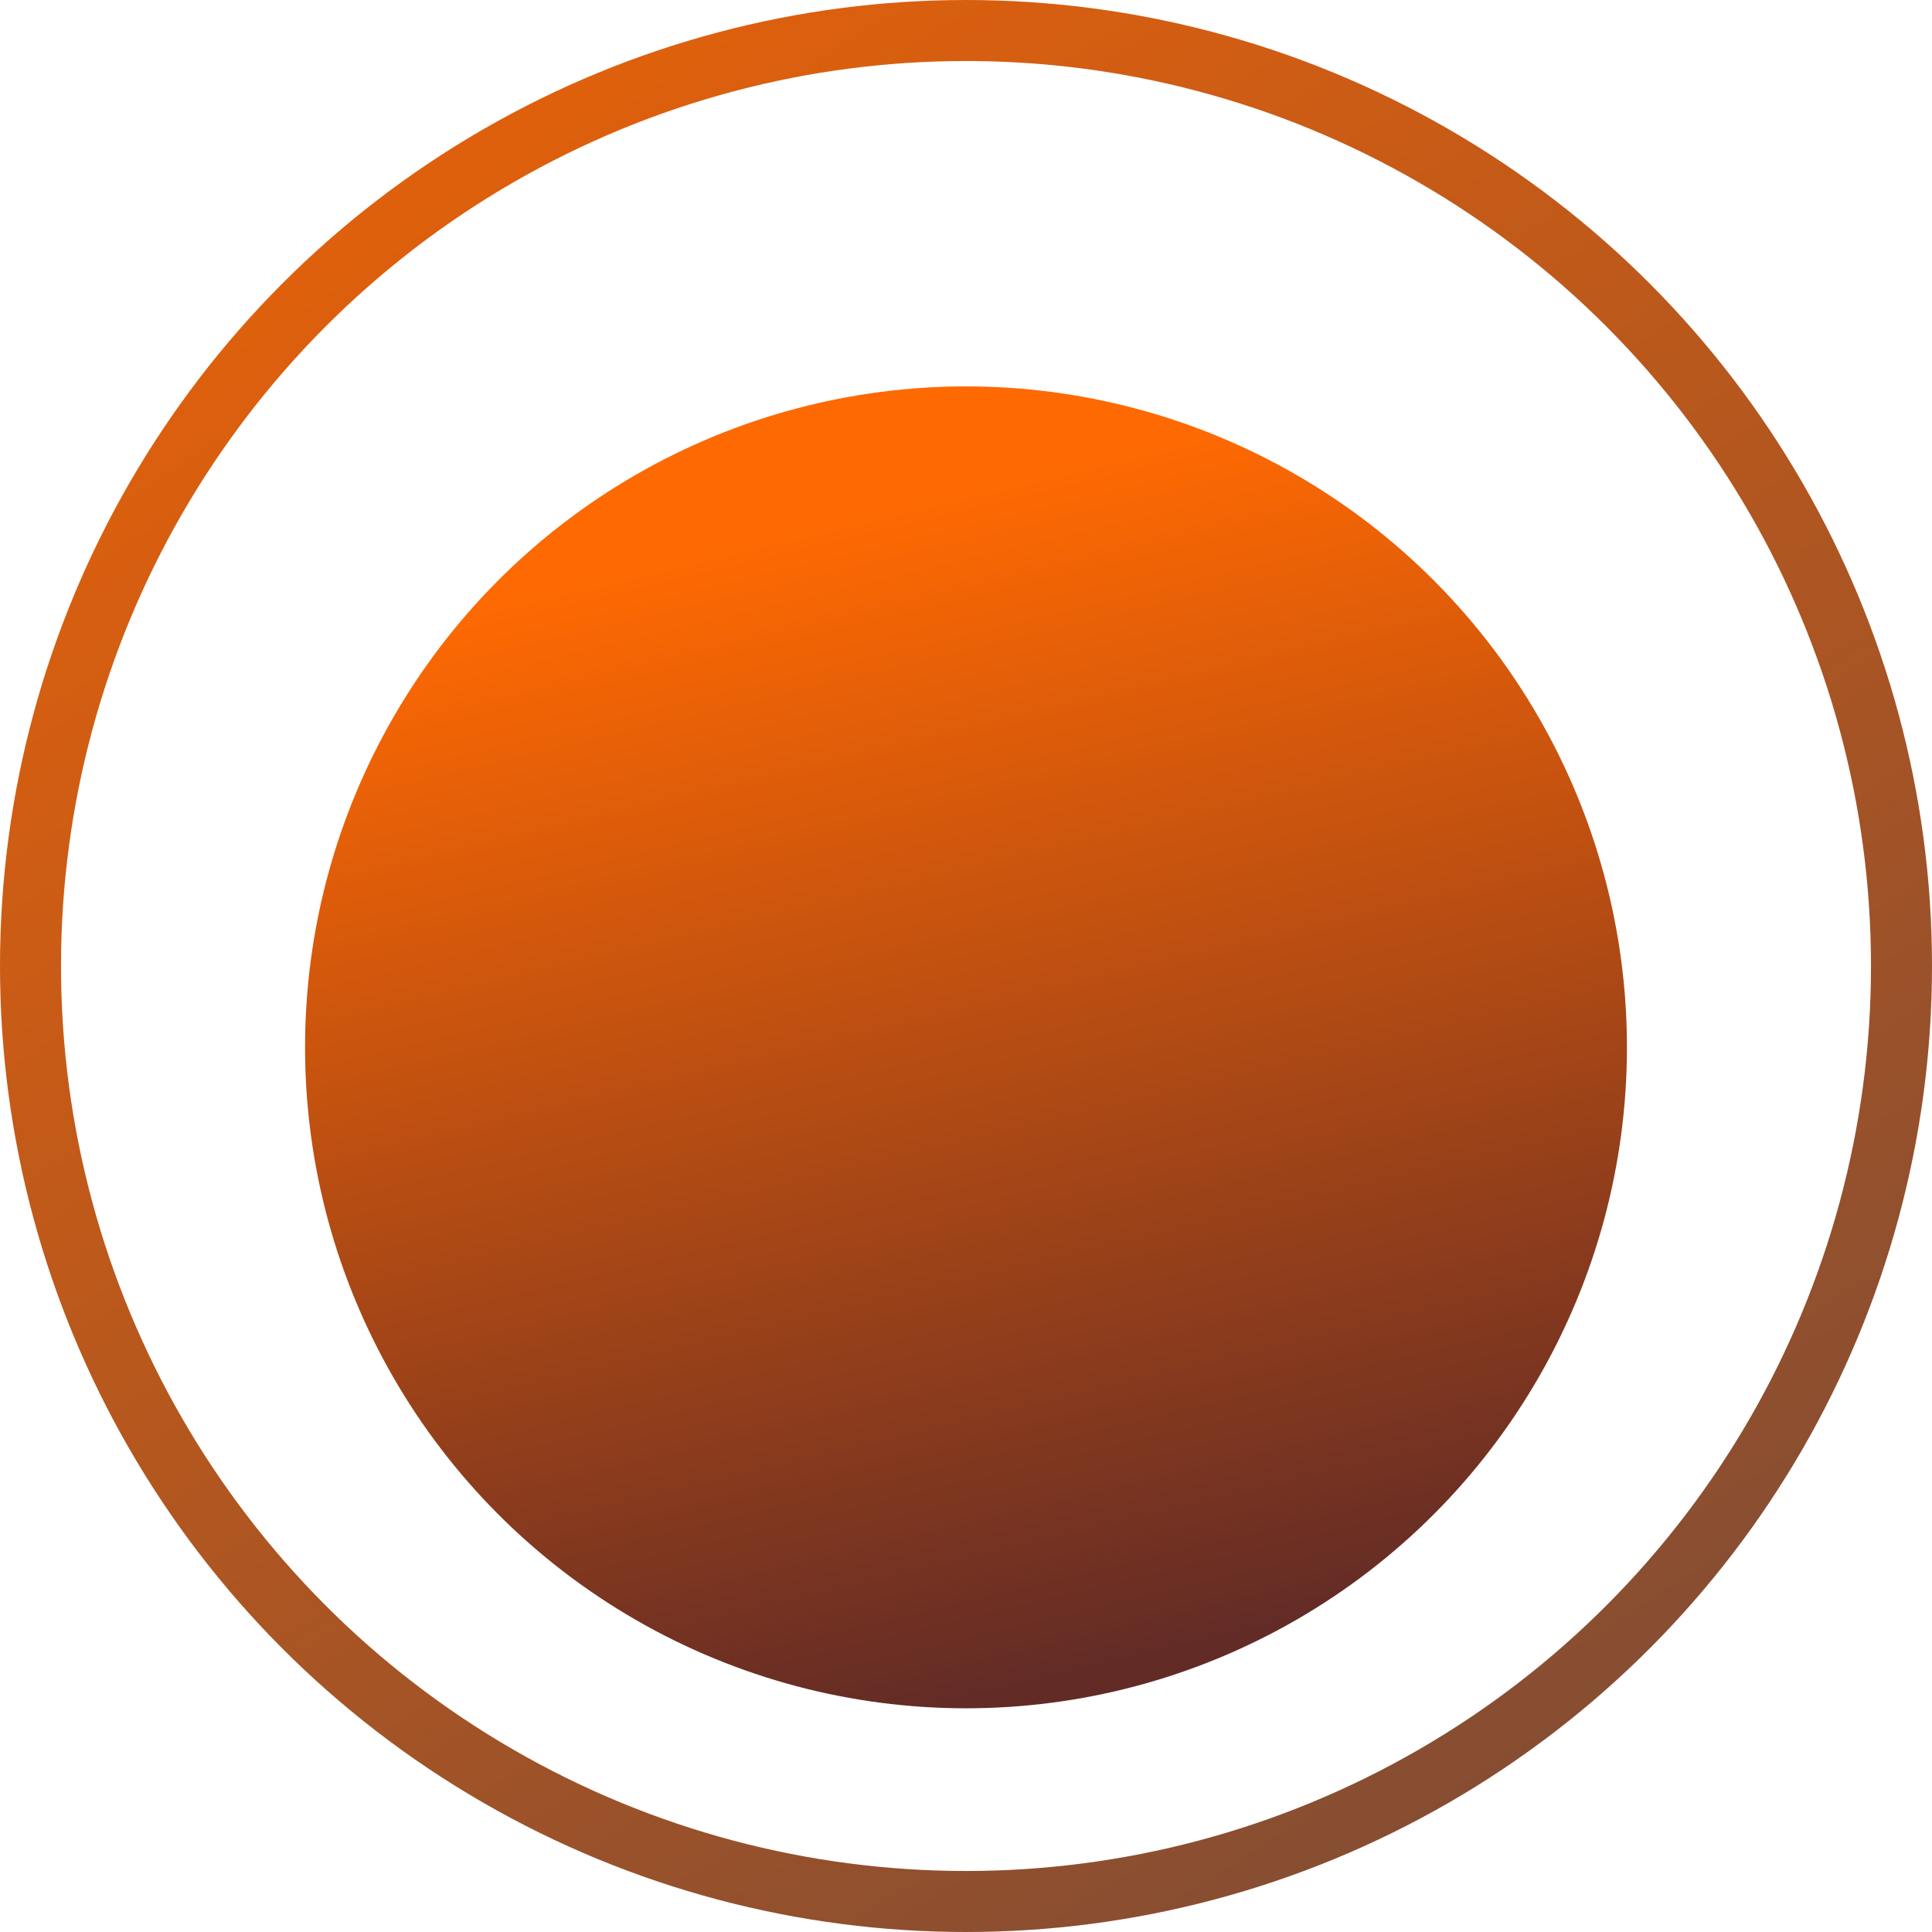 <svg width="95" height="95" viewBox="0 0 95 95" fill="none" xmlns="http://www.w3.org/2000/svg">
<circle cx="47.5" cy="47.5" r="46" stroke="url(#paint0_linear_190_558)" stroke-width="3"/>
<g filter="url(#filter0_d_190_558)">
<circle cx="47.5" cy="47.5" r="32.5" fill="url(#paint1_linear_190_558)"/>
</g>
<defs>
<filter id="filter0_d_190_558" x="7" y="11" width="81" height="81" filterUnits="userSpaceOnUse" color-interpolation-filters="sRGB">
<feFlood flood-opacity="0" result="BackgroundImageFix"/>
<feColorMatrix in="SourceAlpha" type="matrix" values="0 0 0 0 0 0 0 0 0 0 0 0 0 0 0 0 0 0 127 0" result="hardAlpha"/>
<feOffset dy="4"/>
<feGaussianBlur stdDeviation="4"/>
<feComposite in2="hardAlpha" operator="out"/>
<feColorMatrix type="matrix" values="0 0 0 0 0 0 0 0 0 0 0 0 0 0 0 0 0 0 0.25 0"/>
<feBlend mode="normal" in2="BackgroundImageFix" result="effect1_dropShadow_190_558"/>
<feBlend mode="normal" in="SourceGraphic" in2="effect1_dropShadow_190_558" result="shape"/>
</filter>
<linearGradient id="paint0_linear_190_558" x1="23" y1="-17" x2="113" y2="125" gradientUnits="userSpaceOnUse">
<stop stop-color="#F26404"/>
<stop offset="1" stop-color="#554348"/>
</linearGradient>
<linearGradient id="paint1_linear_190_558" x1="33.571" y1="23.442" x2="47.078" y2="80" gradientUnits="userSpaceOnUse">
<stop stop-color="#FE6902"/>
<stop offset="1" stop-color="#622B26"/>
</linearGradient>
</defs>
</svg>
